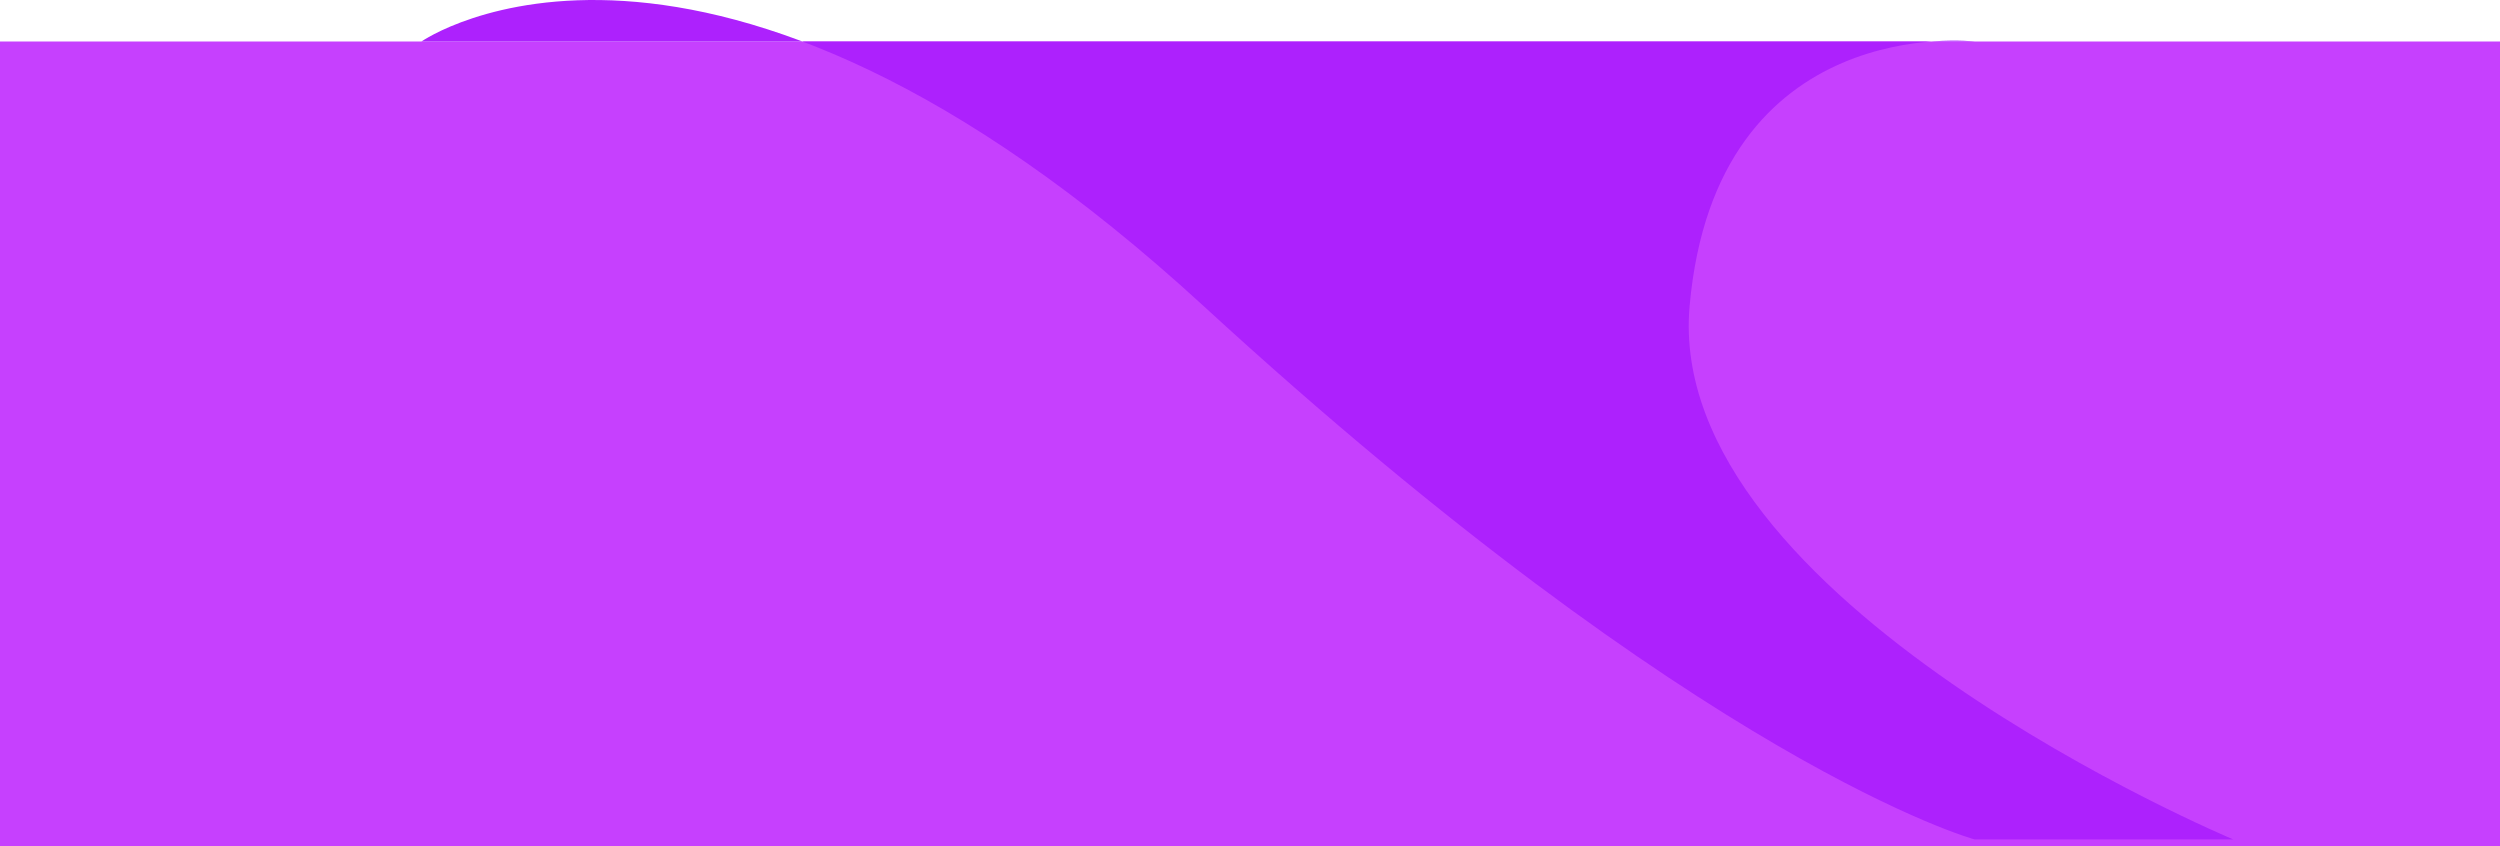 <svg xmlns="http://www.w3.org/2000/svg" width="289" height="97.798" viewBox="0 0 289 97.798">
  <g id="Group_1" data-name="Group 1" transform="translate(-1350 -489.202)">
    <rect id="Rectangle_1" data-name="Rectangle 1" width="289" height="93" transform="translate(1350 494)" fill="#c640fe"/>
    <path id="Path_1" data-name="Path 1" d="M1578.269,494H1398.716s32.409-22.674,90.4,30.563,89.148,61.676,89.148,61.676h29.9s-65.9-27.561-62.844-61.676S1578.269,494,1578.269,494Z" fill="#ad21fd"/>
  </g>
</svg>
